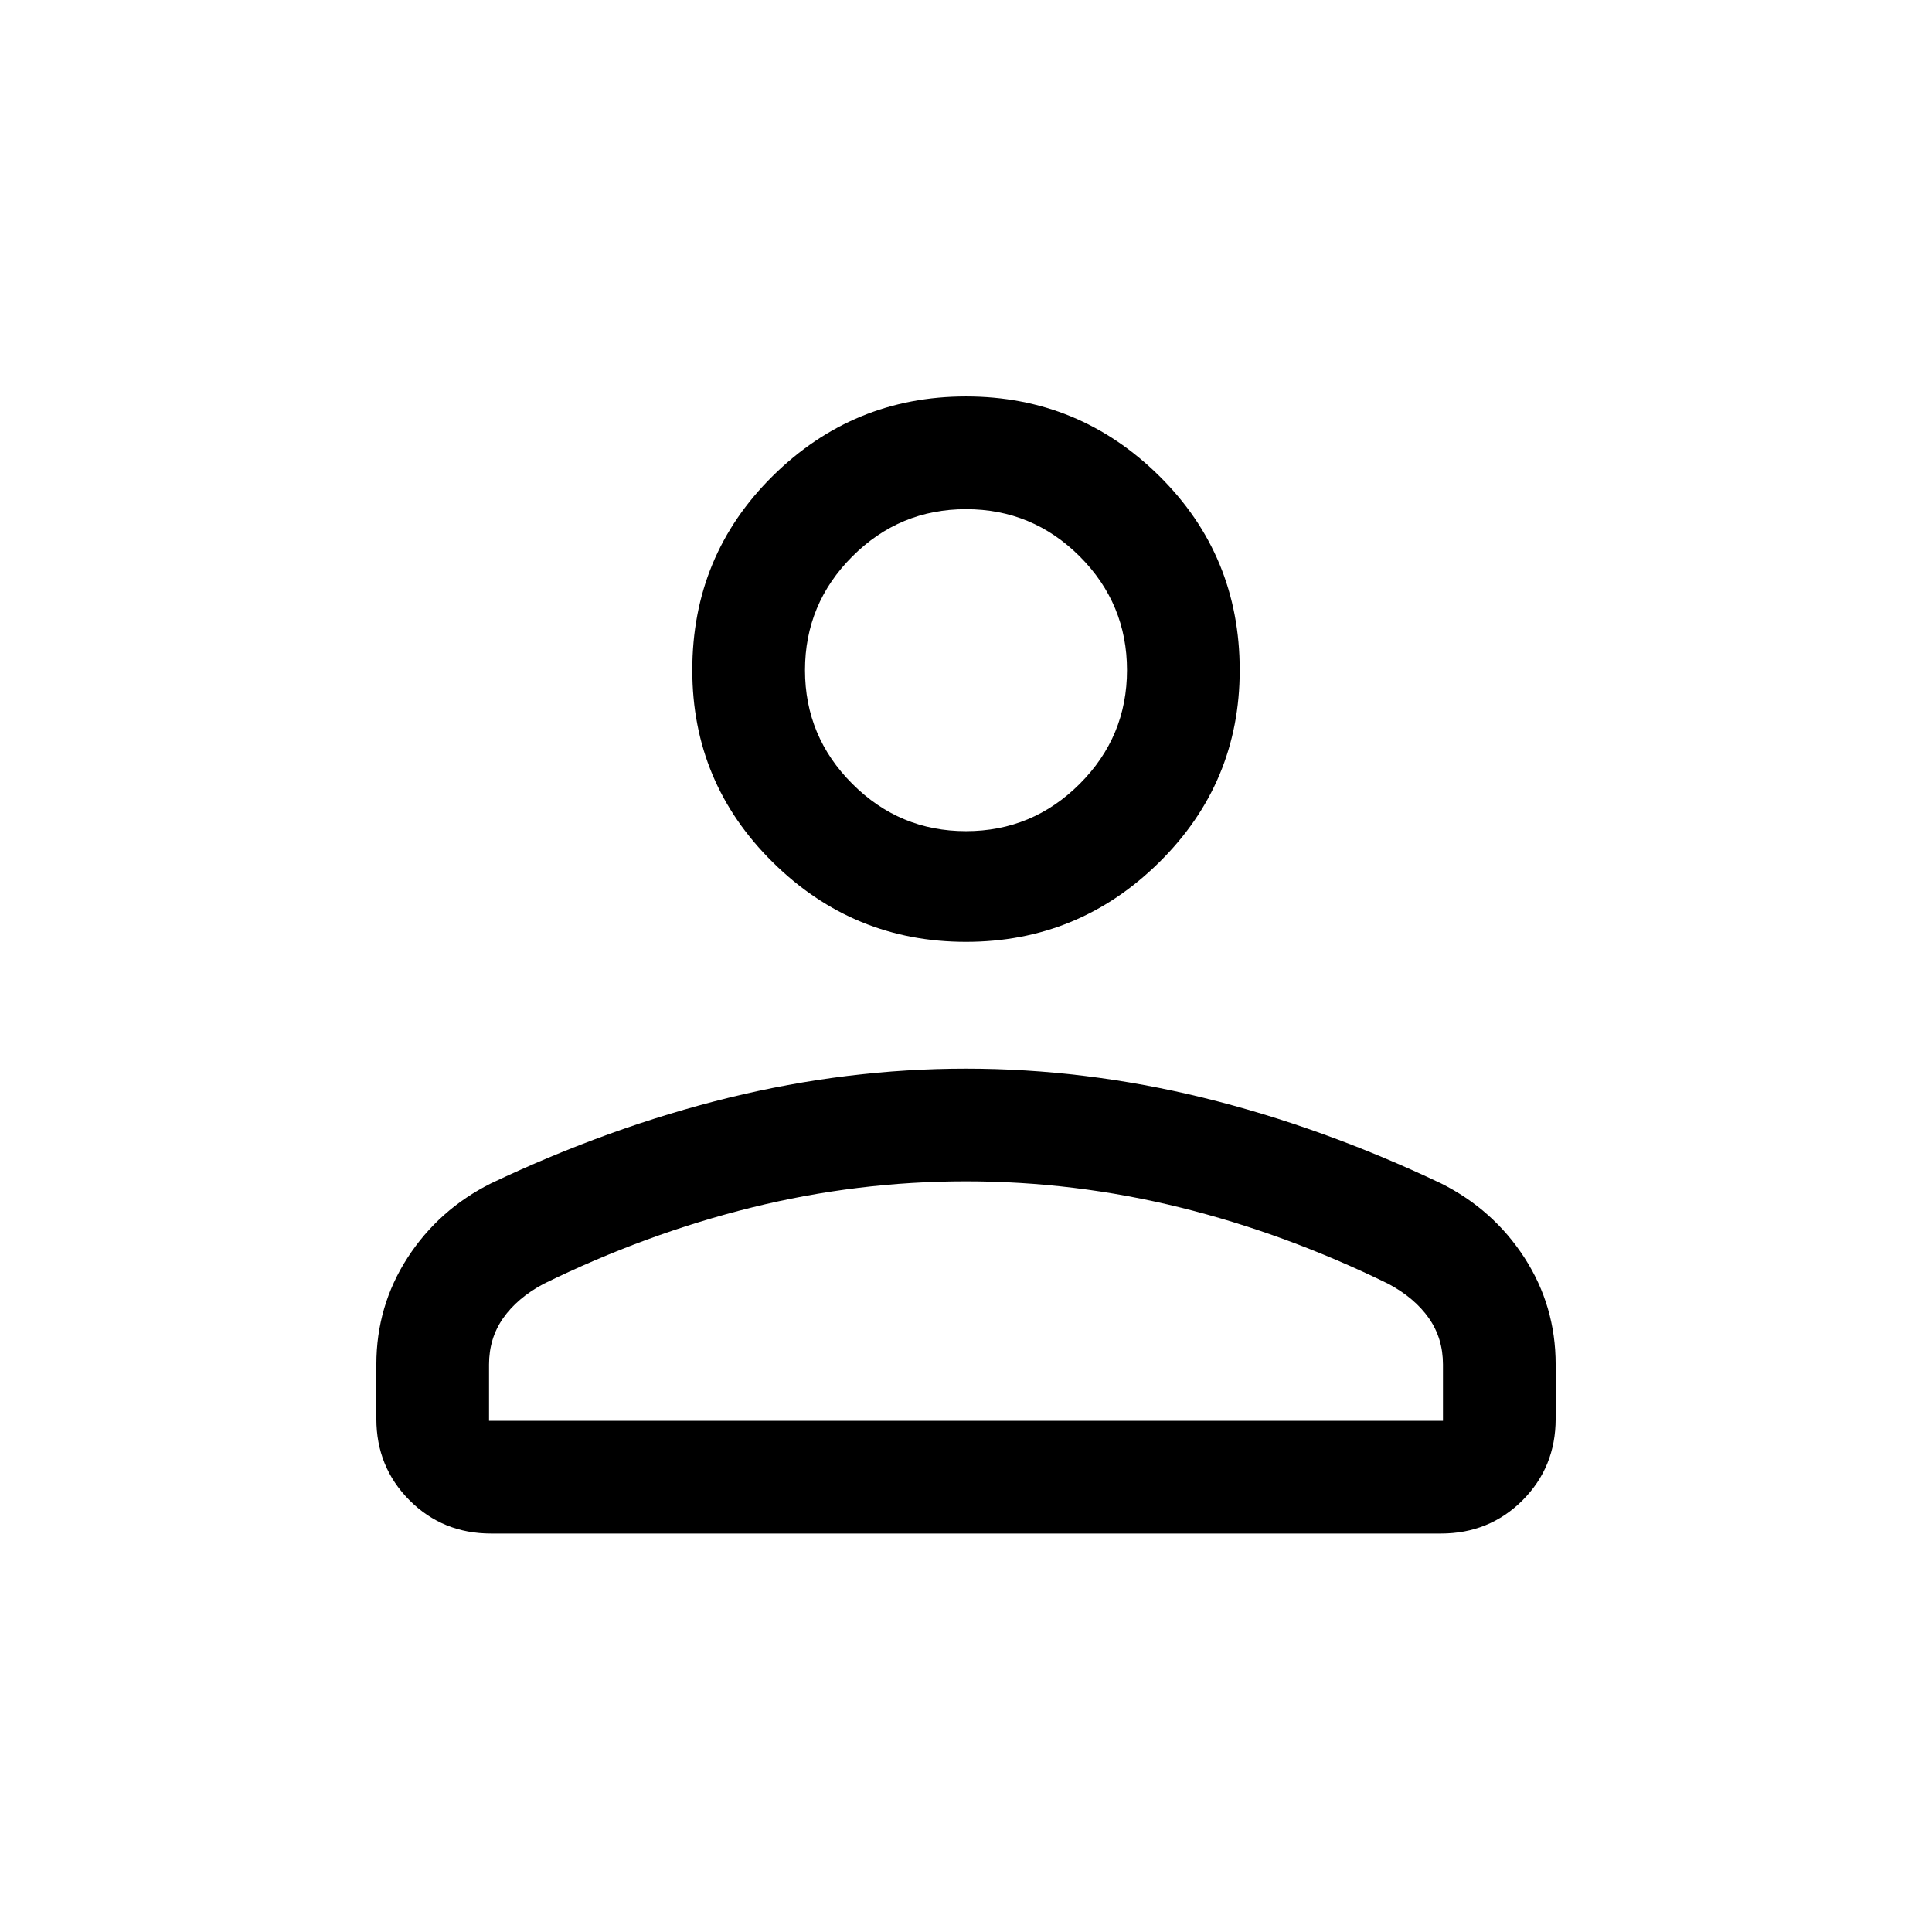 <svg xmlns="http://www.w3.org/2000/svg" height="24" width="24"><path d="M12 11.7q-1.4 0-2.4-.988-1-.987-1-2.387 0-1.425 1-2.413 1-.987 2.4-.987t2.4.987q1 .988 1 2.413 0 1.4-1 2.387-1 .988-2.4.988Zm5.9 7.35H6.1q-.6 0-1.012-.412-.413-.413-.413-1.013v-.675q0-.725.387-1.325.388-.6 1.038-.925 1.475-.7 2.95-1.063 1.475-.362 2.95-.362t2.95.362Q16.425 14 17.9 14.7q.65.325 1.038.925.387.6.387 1.325v.675q0 .6-.412 1.013-.413.412-1.013.412Zm-11.825-1.4h11.85v-.7q0-.325-.175-.575-.175-.25-.5-.425-1.275-.625-2.587-.95-1.313-.325-2.663-.325-1.35 0-2.662.325-1.313.325-2.588.95-.325.175-.5.425t-.175.575ZM12 10.325q.825 0 1.413-.588Q14 9.15 14 8.325t-.587-1.413q-.588-.587-1.413-.587-.825 0-1.412.587Q10 7.5 10 8.325q0 .825.588 1.412.587.588 1.412.588Zm0-2Zm0 9.325Z"/></svg>